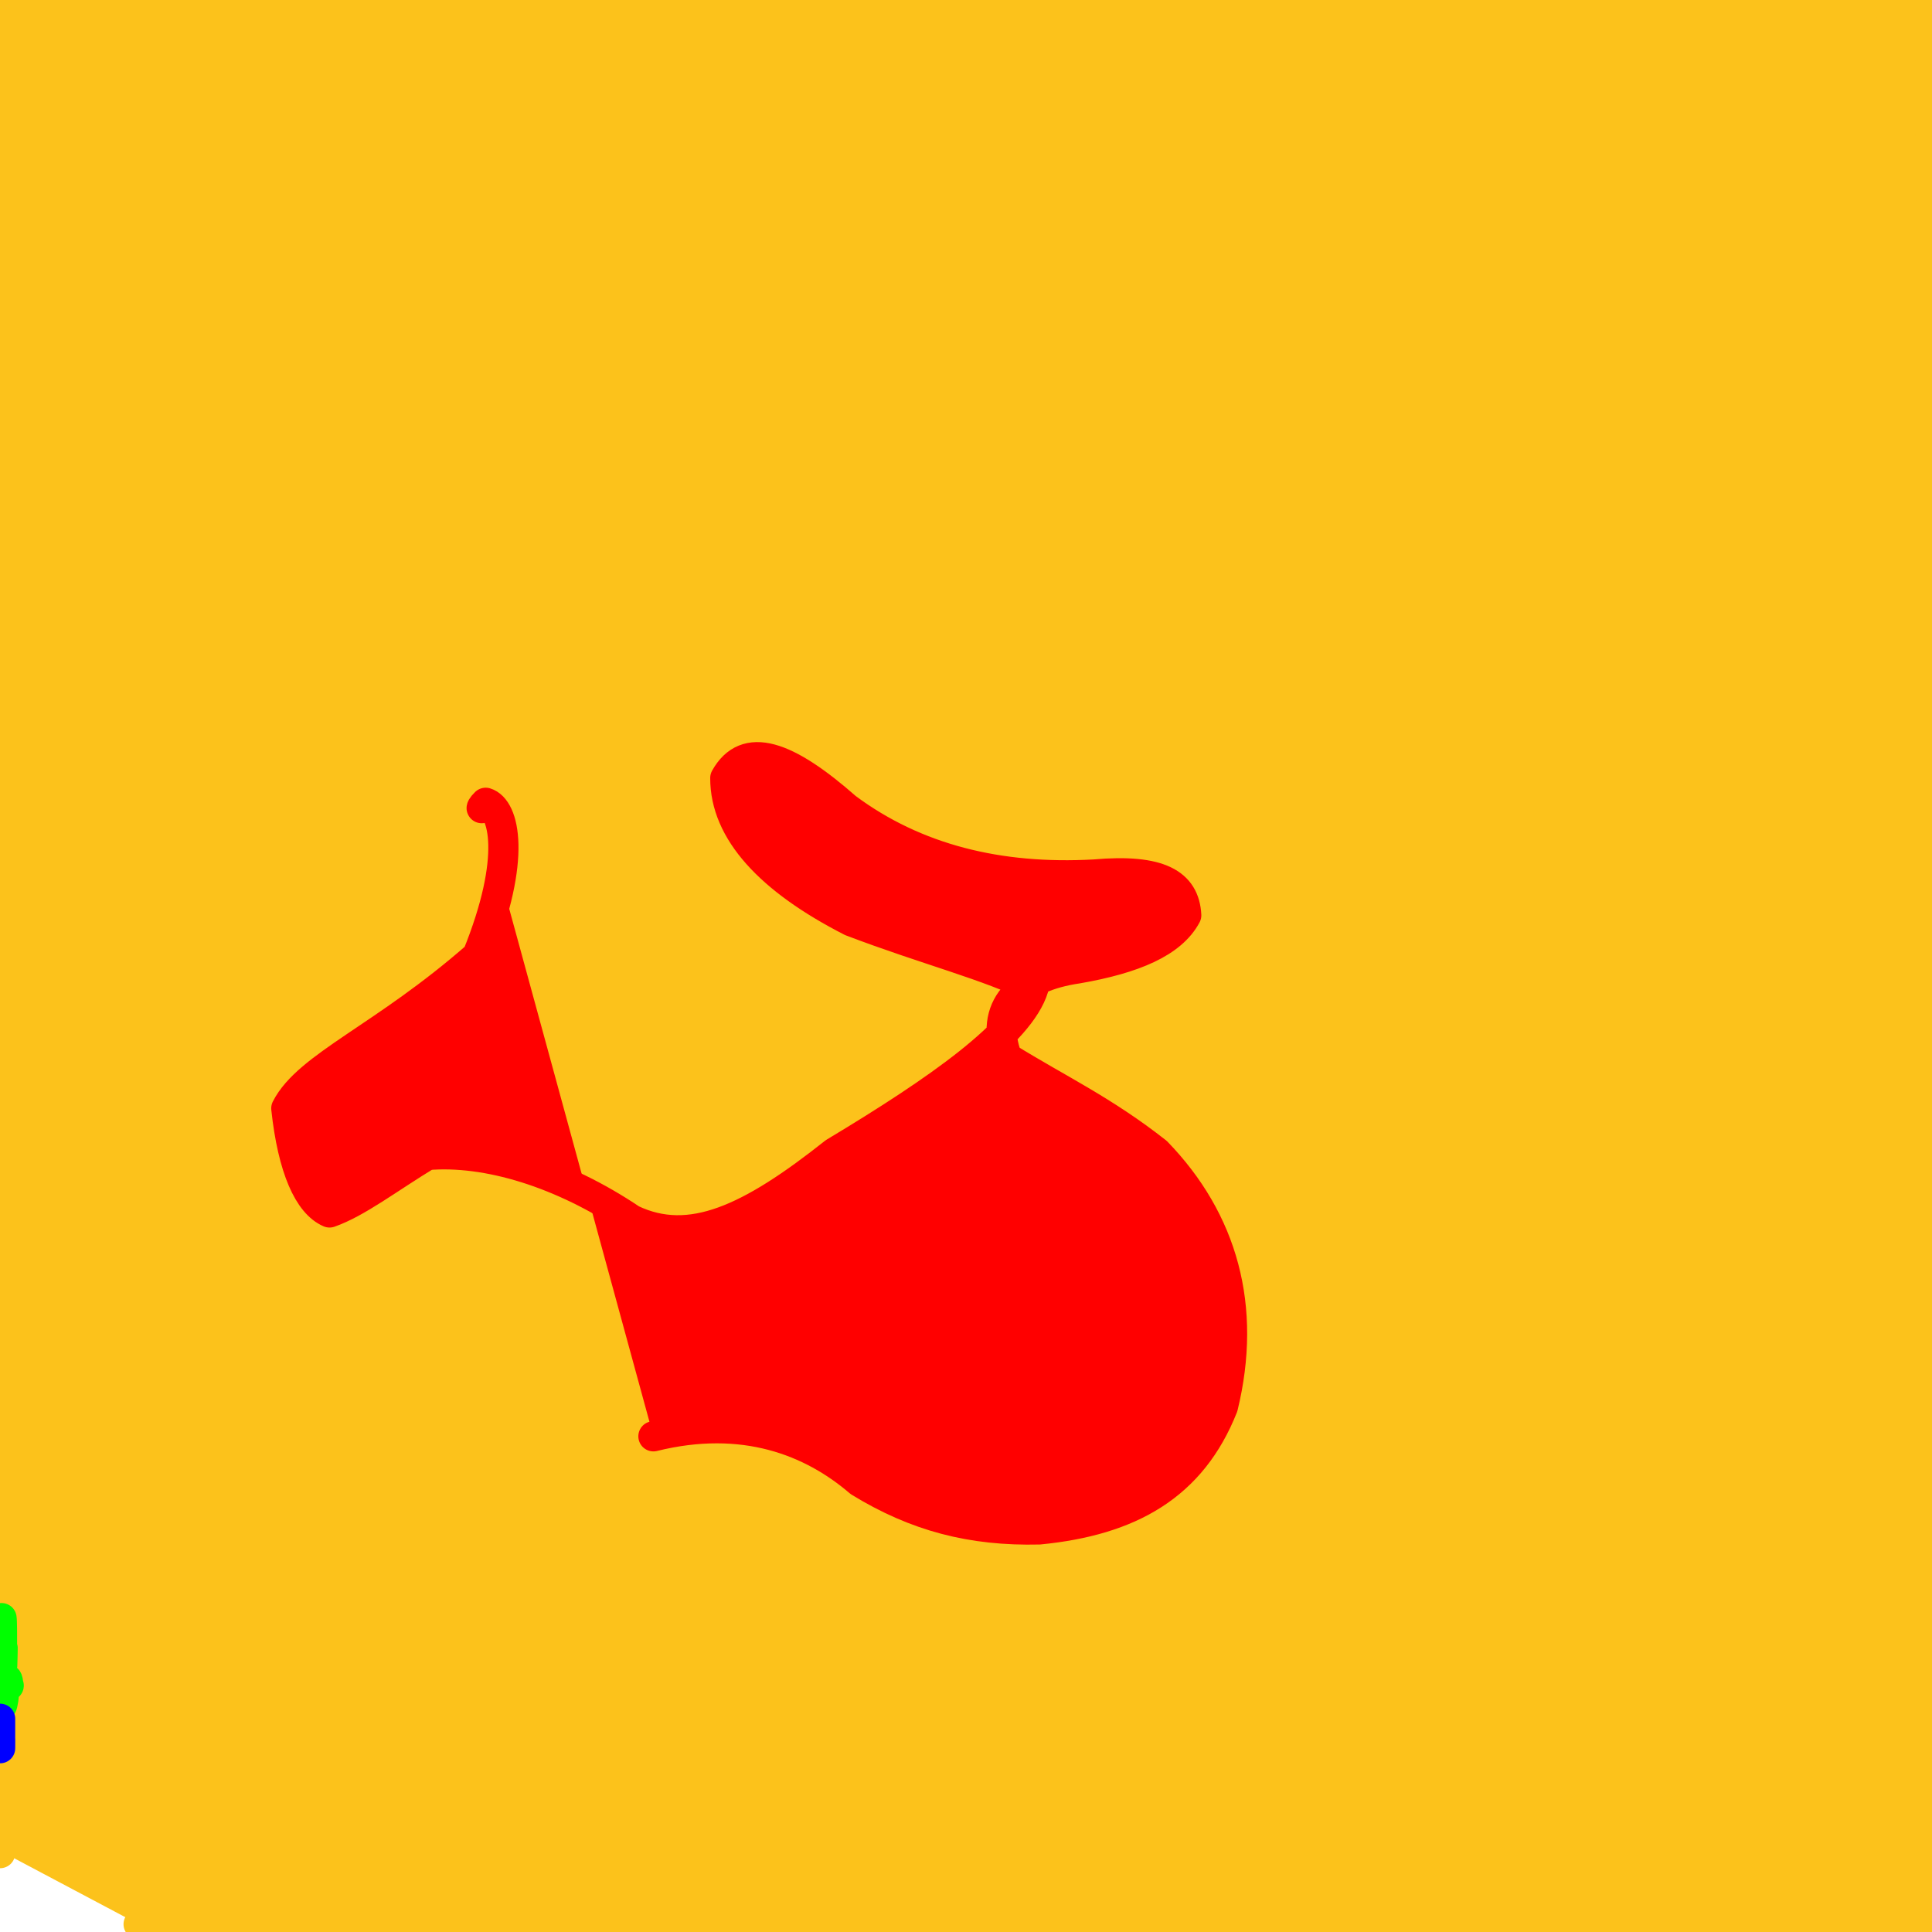 <?xml version="1.0" ?>
<svg xmlns="http://www.w3.org/2000/svg" version="1.1" width="128" height="128">
  <defs/>
  <g>
    <path d="M 0.008 122.621 C 0.008 122.616 0.008 122.647 0.008 122.746 C 0.008 122.854 0.009 122.71 0.009 121.98 C 0.008 119.947 0.007 115.907 0.006 108.978 C 0.006 98.428 0.006 83.016 0.007 61.363 C 0.01 36.849 0.015 17.595 0.023 8.05 C 0.035 3.859 0.049 2.157 0.061 1.385 C 0.076 0.951 0.1 0.683 0.14 0.507 C 0.206 0.383 0.315 0.289 0.506 0.215 C 0.847 0.16 1.424 0.12 2.437 0.094 C 4.343 0.076 7.85 0.065 14.913 0.063 C 29.776 0.066 53.771 0.073 83.824 0.086 C 107.756 0.098 119.167 0.11 124.025 0.126 C 126.109 0.153 126.938 0.191 127.325 0.246 C 127.557 0.337 127.691 0.514 127.78 0.898 C 127.846 1.728 127.888 3.521 127.917 7.456 C 127.942 15.915 127.955 30.596 127.96 51.934 C 127.962 79.376 127.958 104.037 127.95 118.878 C 127.946 124.946 127.927 126.772 127.851 127.34 C 127.635 127.562 126.904 127.652 123.577 127.669 C 106.49 127.66 50.449 127.607 9.184 127.485" stroke-width="2.0" fill="rgb(252, 194, 27)" opacity="1.0" stroke="rgb(252, 194, 27)" stroke-opacity="1.0" stroke-linecap="round" stroke-linejoin="round"/>
    <path d="M 31.915 53.542 C 31.902 53.555 31.902 53.452 32.178 53.187 C 33.4 53.555 34.263 56.813 31.625 63.323 C 25.431 68.756 20.408 70.61 18.969 73.431 C 19.399 77.435 20.466 79.742 21.833 80.328 C 23.669 79.681 25.708 78.097 28.297 76.523 C 32.248 76.182 37.234 77.692 41.848 80.803 C 45.735 82.649 49.705 80.785 55.284 76.36 C 62.281 72.162 67.573 68.405 68.472 65.452 C 65.56 63.973 61.399 62.942 56.395 61.036 C 51.007 58.281 48.044 55.079 48.053 51.544 C 49.414 49.101 52.063 49.993 56.078 53.527 C 60.645 56.923 66.19 58.289 72.504 57.939 C 76.867 57.553 78.481 58.555 78.591 60.641 C 77.632 62.44 75.143 63.51 71.382 64.164 C 67.533 64.729 65.483 66.746 66.723 70.079 C 70.149 72.195 73.126 73.574 76.628 76.331 C 81.013 80.858 82.624 86.612 81.02 93.199 C 78.952 98.43 74.874 100.739 68.848 101.328 C 64.385 101.435 60.689 100.475 56.943 98.173 C 53.776 95.456 49.262 93.682 43.291 95.159" stroke-width="2.0" fill="rgb(255, 0, 0)" opacity="1.0" stroke="rgb(255, 0, 0)" stroke-opacity="1.0" stroke-linecap="round" stroke-linejoin="round"/>
    <path d="M 0.174 109.195 C 0.173 109.207 0.173 109.206 0.173 109.263 C 0.173 109.367 0.171 109.514 0.163 109.779 C 0.152 110.333 0.143 110.604 0.138 110.061 C 0.136 109.286 0.134 108.619 0.13 107.893 C 0.125 107.54 0.118 107.46 0.113 107.303 C 0.108 107.363 0.105 107.484 0.103 107.459 C 0.101 107.584 0.1 107.666 0.1 107.564 C 0.1 107.6 0.102 107.501 0.102 107.205 C 0.102 107.216 0.1 107.534 0.097 107.924 C 0.094 108.449 0.091 109.129 0.089 109.755 C 0.088 110.267 0.088 110.739 0.09 111.132 C 0.093 111.401 0.098 111.732 0.105 112.131 C 0.115 112.41 0.127 112.681 0.143 112.962 C 0.163 112.93 0.187 112.726 0.216 112.626 C 0.253 112.314 0.291 111.892 0.329 111.742 C 0.372 111.588 0.413 111.33 0.448 111.24 C 0.482 111.249 0.511 111.285 0.536 111.493 C 0.56 111.693 0.576 111.694 0.577 111.675 C 0.571 111.74 0.553 111.688 0.519 111.541 C 0.479 111.559 0.438 111.647 0.394 111.575" stroke-width="2.0" fill="rgb(0, 255, 0)" opacity="1.0" stroke="rgb(0, 255, 0)" stroke-opacity="1.0" stroke-linecap="round" stroke-linejoin="round"/>
    <path d="M 0.008 113.993 C 0.008 113.993 0.008 113.988 0.008 113.952 C 0.008 113.864 0.008 113.823 0.008 113.973 C 0.008 114.101 0.008 114.188 0.008 114.323 C 0.008 114.428 0.008 114.54 0.008 114.702 C 0.008 114.892 0.008 115.009 0.007 115.122 C 0.007 115.248 0.007 115.327 0.007 115.421 C 0.007 115.523 0.007 115.58 0.007 115.639 C 0.007 115.706 0.007 115.757 0.008 115.823 C 0.008 115.834 0.008 115.779 0.009 115.747 C 0.009 115.688 0.009 115.59 0.01 115.539 C 0.01 115.496 0.01 115.41 0.011 115.339 C 0.011 115.269 0.011 115.226 0.011 115.271 C 0.011 115.251 0.011 115.182 0.01 115.236 C 0.01 115.324 0.009 115.386 0.009 115.528 C 0.008 115.601 0.008 115.639 0.008 115.723 C 0.007 115.743 0.007 115.72 0.007 115.804 C 0.006 115.825 0.006 115.771 0.006 115.81 C 0.006 115.813 0.006 115.763 0.006 115.806 C 0.006 115.803 0.006 115.704 0.006 115.654 C 0.006 115.549 0.006 115.378 0.007 115.298" stroke-width="2.0" fill="rgb(0, 0, 255)" opacity="1.0" stroke="rgb(0, 0, 255)" stroke-opacity="1.0" stroke-linecap="round" stroke-linejoin="round"/>
  </g>
</svg>
